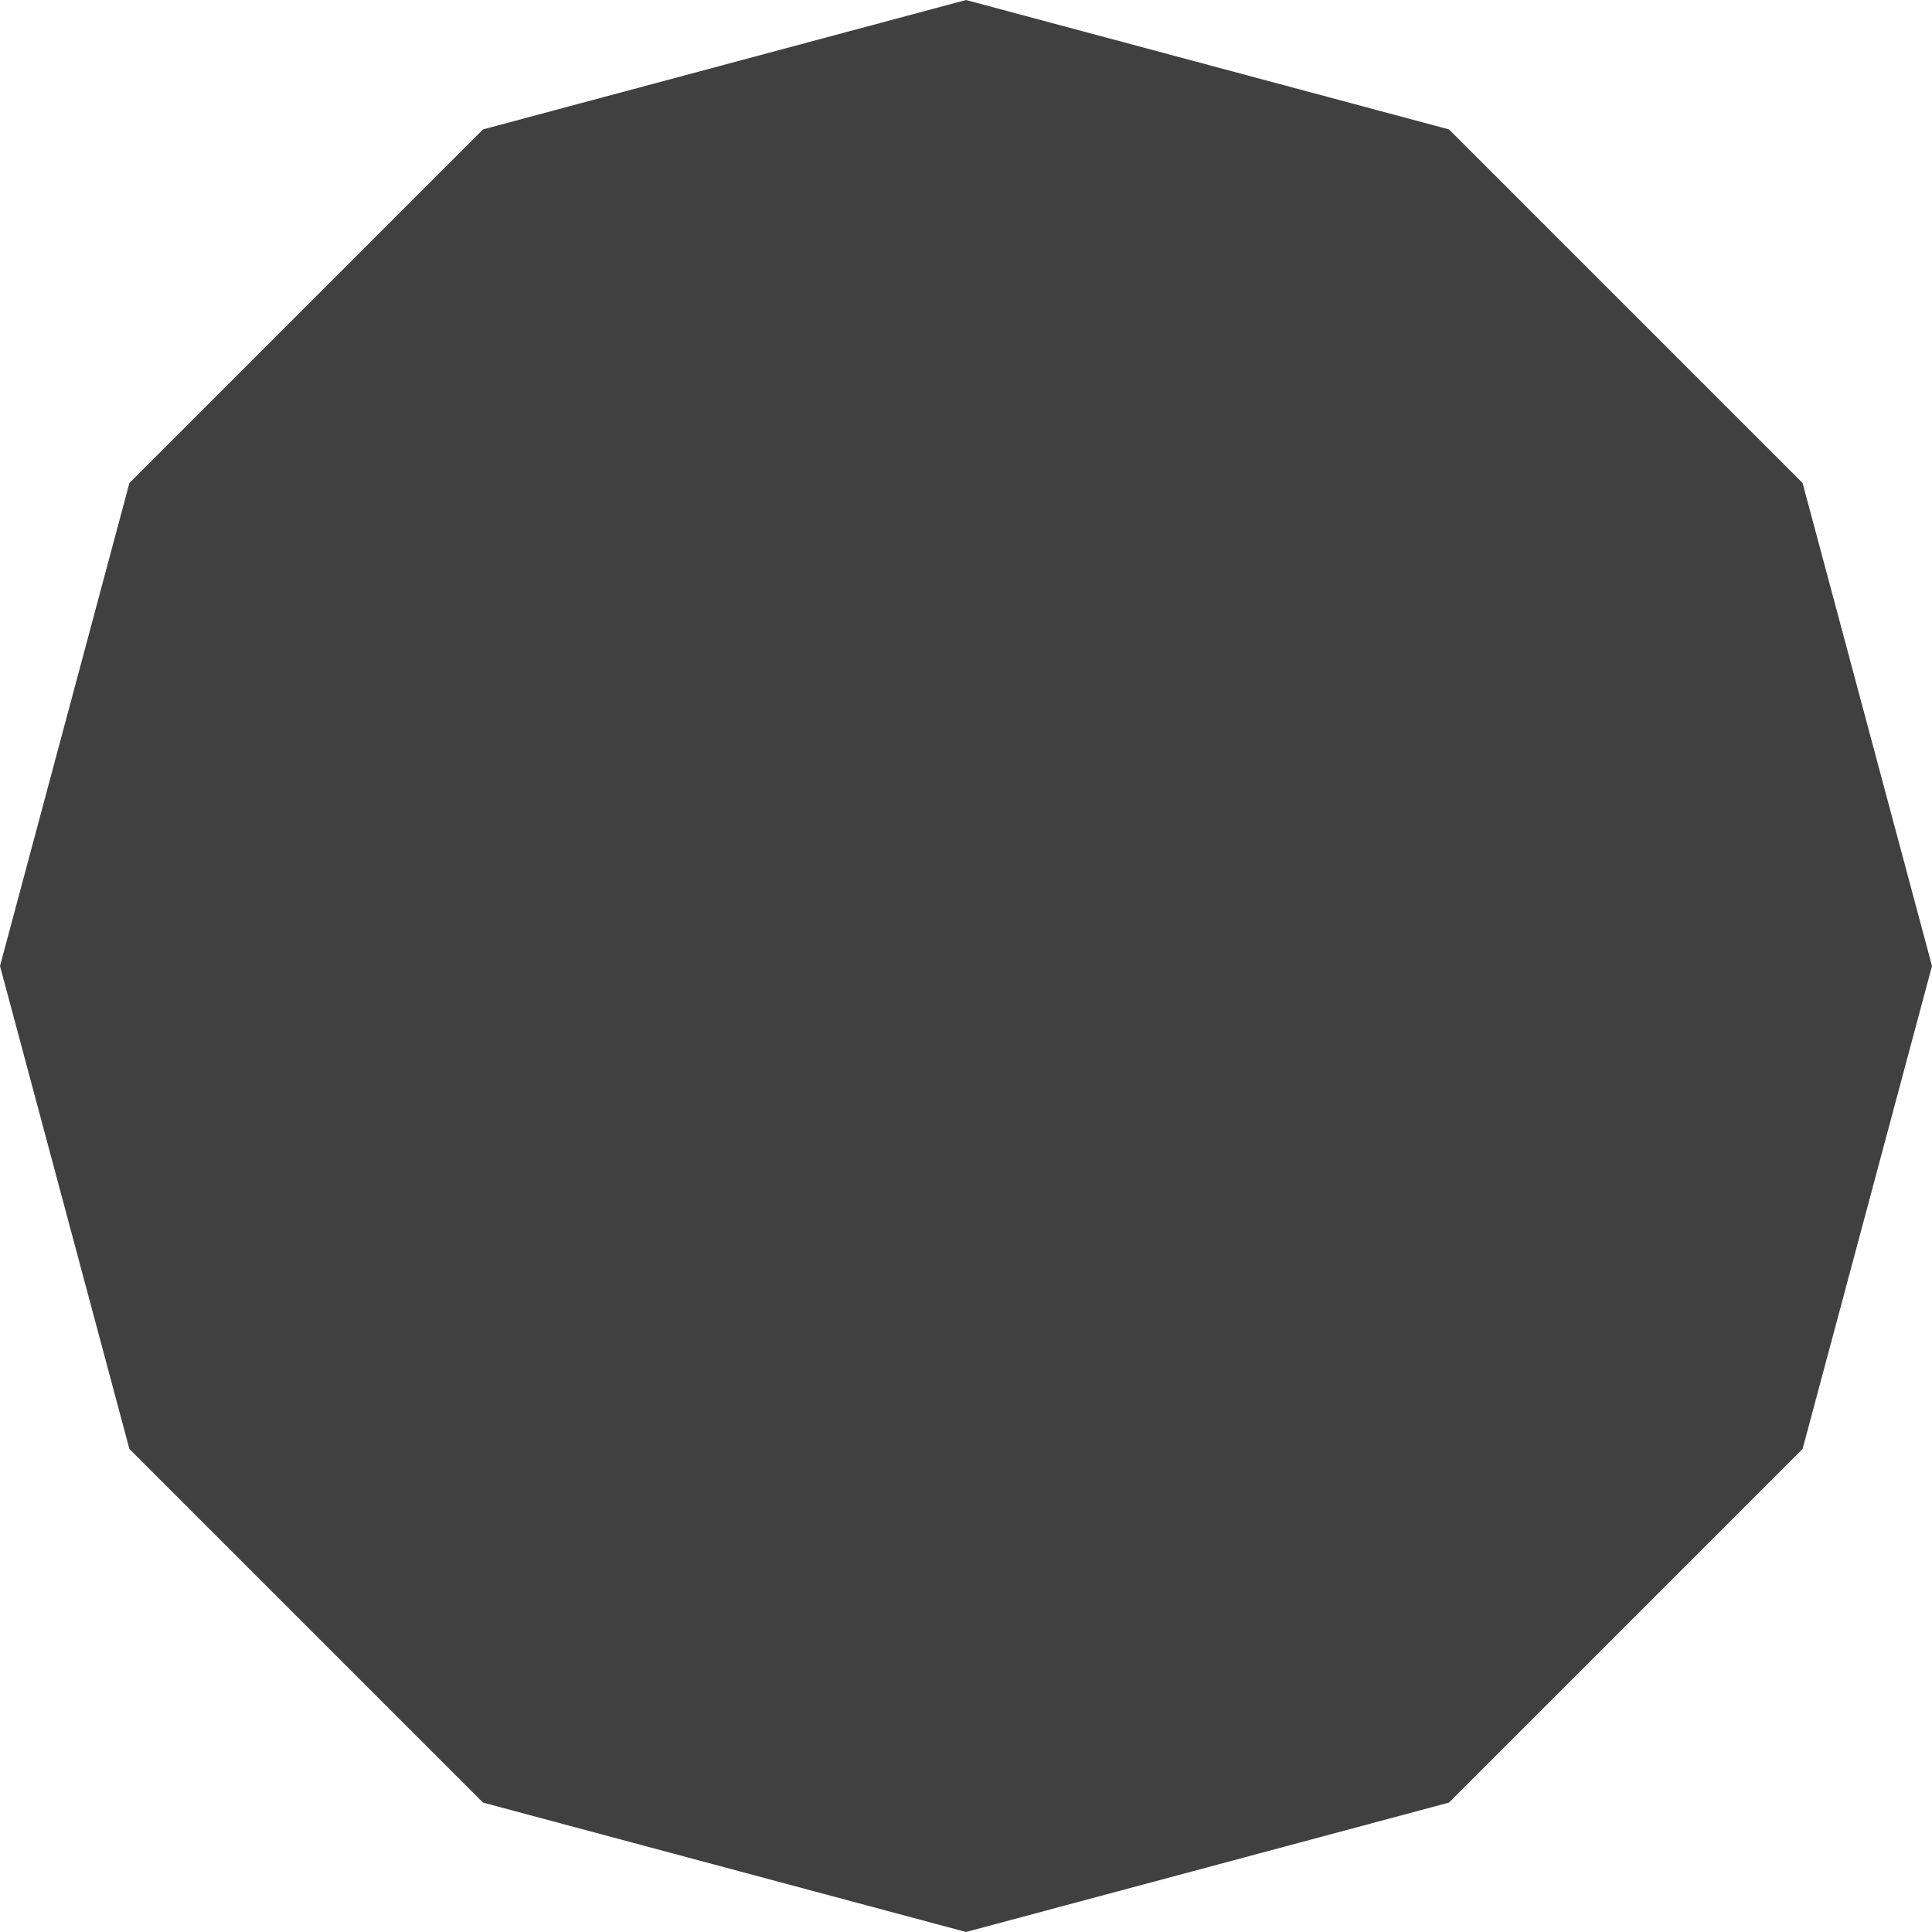 <?xml version="1.0" encoding="UTF-8" standalone="no"?>
<!DOCTYPE svg PUBLIC "-//W3C//DTD SVG 1.1//EN" "http://www.w3.org/Graphics/SVG/1.1/DTD/svg11.dtd">
<svg width="100%" height="100%" viewBox="0 0 355 355" version="1.1" xmlns="http://www.w3.org/2000/svg" xmlns:xlink="http://www.w3.org/1999/xlink" xml:space="preserve" xmlns:serif="http://www.serif.com/" style="fill-rule:evenodd;clip-rule:evenodd;stroke-linejoin:round;stroke-miterlimit:2;">
    <g transform="matrix(1,0,0,1,-9,2.84217e-14)">
        <g transform="matrix(1,0,0,1,9,-2.84217e-14)">
            <path d="M177.5,0L266.25,23.78L331.22,88.75L355,177.5L331.22,266.25L266.25,331.22L177.5,355L88.75,331.22L23.78,266.25L0,177.5L23.78,88.75L88.75,23.78L177.5,0Z" style="fill:rgb(64,64,64);"/>
        </g>
    </g>
</svg>
